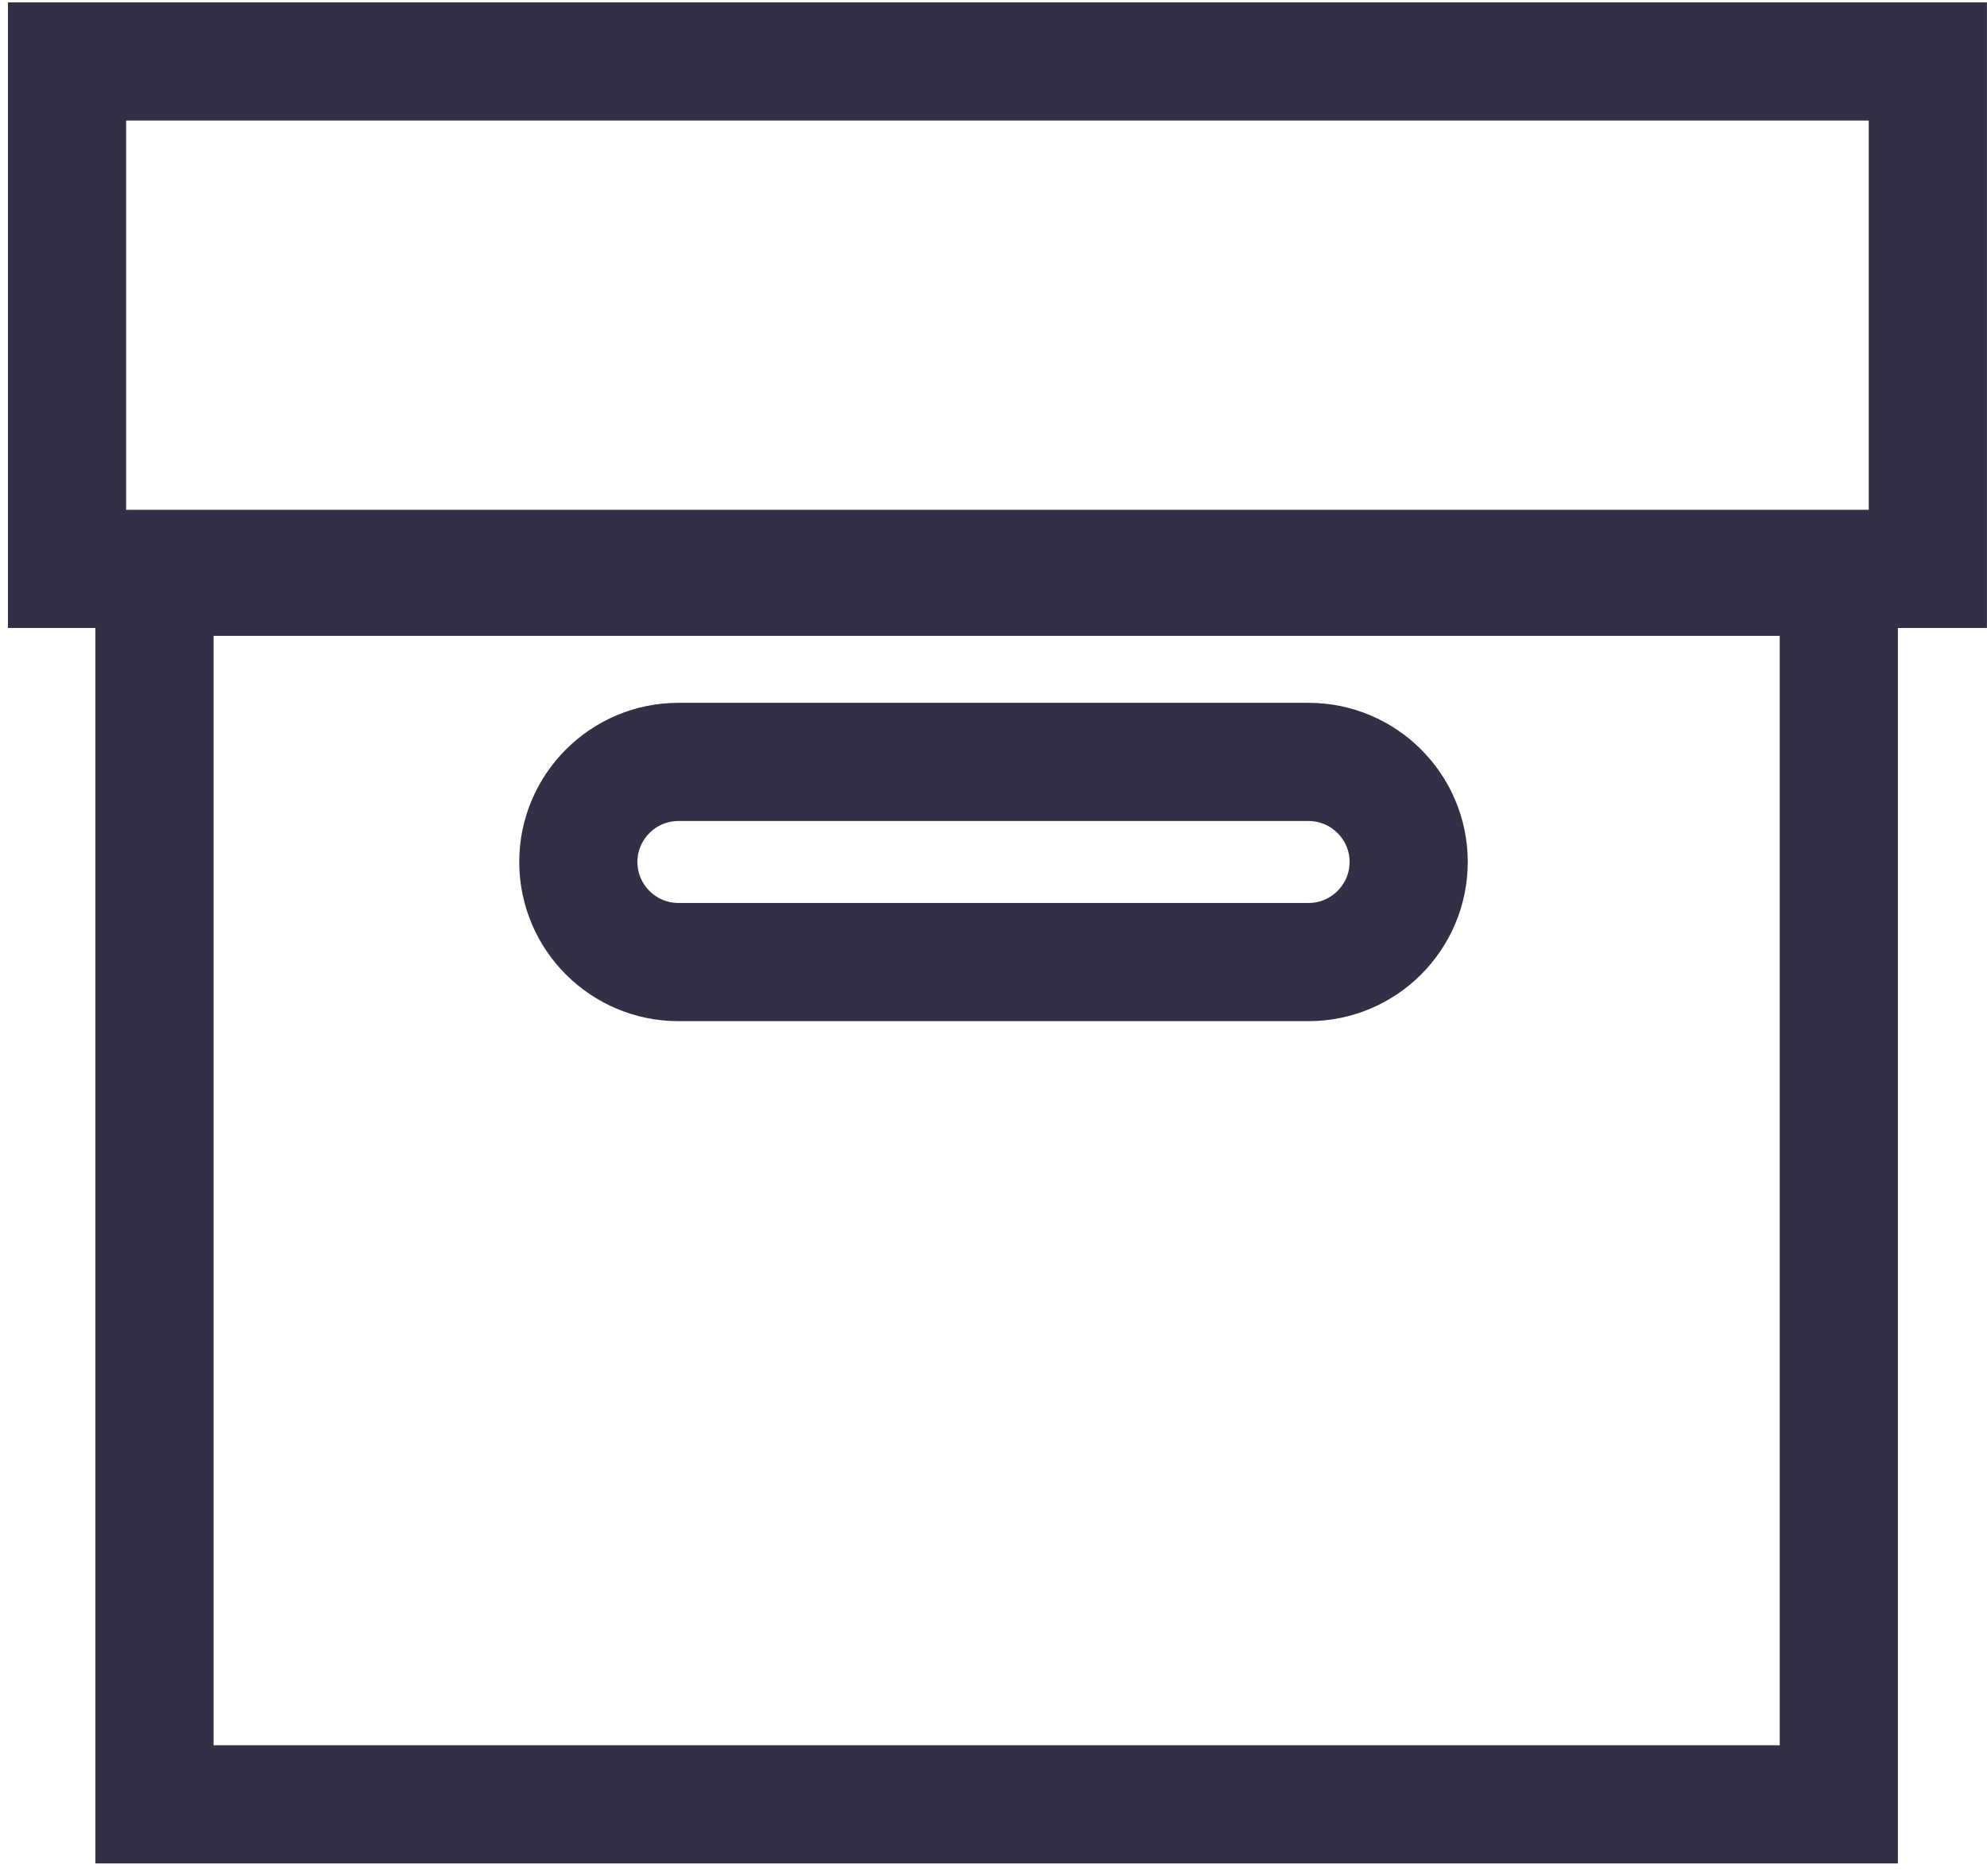 <?xml version="1.0" encoding="UTF-8"?>
<!DOCTYPE svg PUBLIC "-//W3C//DTD SVG 1.1//EN" "http://www.w3.org/Graphics/SVG/1.1/DTD/svg11.dtd">
<!-- Creator: CorelDRAW X6 -->
<svg xmlns="http://www.w3.org/2000/svg" xml:space="preserve" width="25.224mm" height="23.812mm" version="1.1" style="shape-rendering:geometricPrecision; text-rendering:geometricPrecision; image-rendering:optimizeQuality; fill-rule:evenodd; clip-rule:evenodd"
viewBox="0 0 2522 2381"
 xmlns:xlink="http://www.w3.org/1999/xlink">
 <defs>
  <style type="text/css">
   <![CDATA[
    .str0 {stroke:#323044;stroke-width:150}
    .fil0 {fill:none}
   ]]>
  </style>
 </defs>
 <g id="Слой_x0020_1">
  <polygon class="fil0 str0" points="196,732 2334,732 2334,2290 196,2290 "/>
  <polygon class="fil0 str0" points="85,78 2447,78 2447,722 85,722 "/>
  <path class="fil0 str0" d="M861 967l800 0c70,0 127,57 127,127l0 0c0,70 -57,127 -127,127l-800 0c-70,0 -127,-57 -127,-127l0 0c0,-70 57,-127 127,-127z"/>
 </g>
</svg>
